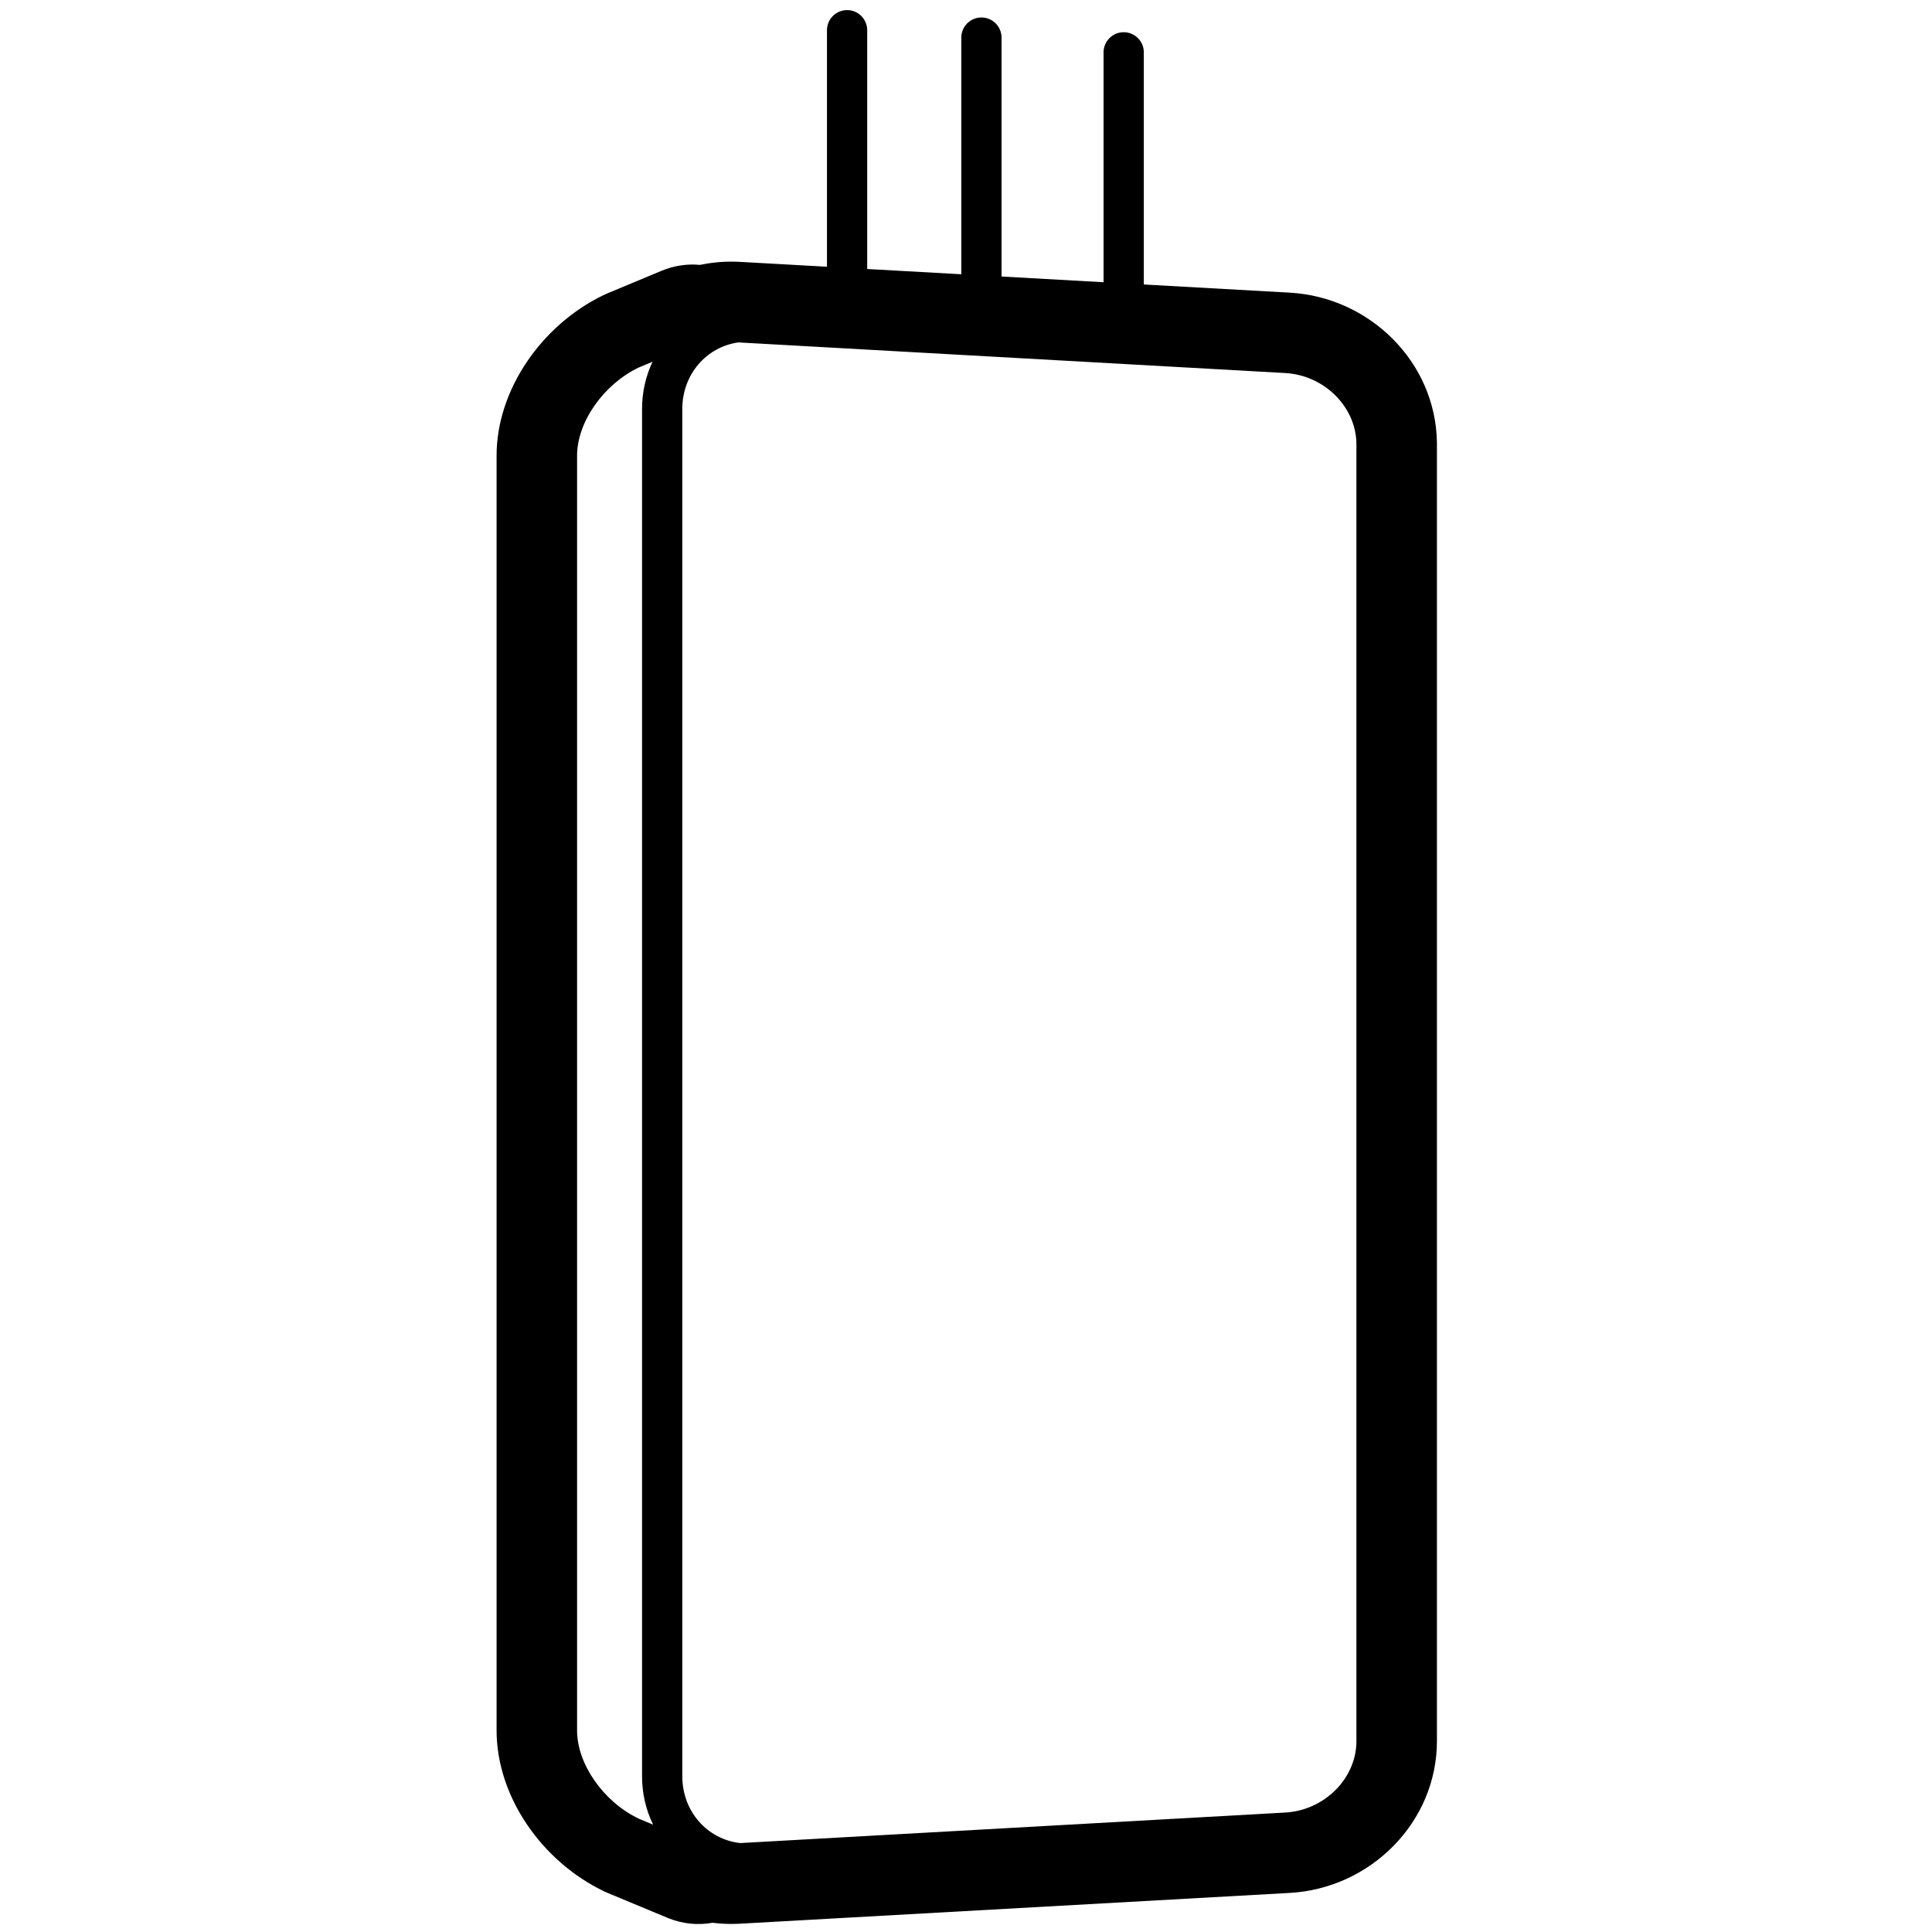 <svg height="960" viewBox="0 0 960 960" width="960" xmlns="http://www.w3.org/2000/svg"><path d="m420.907 5.019c5.523 0 10 4.477 10 10l-.001 118.643 46.76 2.618 0-117.597c0-5.523 4.477-10 10-10 5.523 0 10 4.477 10 10l-0 118.717 50.686 2.838 0-114.226c0-5.523 4.477-10 10-10 5.523 0 10 4.477 10 10l-0 115.346 72.502 4.061c39.881 2.233 72.488 34.57 73.137 74.233l.01 1.204v644.288c0 40.21-32.863 73.181-73.146 75.437l-273.234 15.3c-4.37.245-8.711.111-12.982-.39l-.651-.079-.281.052c-6.859 1.188-14.173.59-21.317-2.213l-.793-.321-29.537-12.289c-.644-.268-1.282-.553-1.911-.854-30.828-14.763-53.404-47.012-53.404-79.935v-633.398c0-32.761 22.355-64.865 52.968-79.737.687-.334 1.383-.647 2.087-.941l26.881-11.206c6.309-2.63 12.774-3.52 18.958-2.961l.199.02.37-.078c6.301-1.307 12.82-1.801 19.414-1.432l43.287 2.423.001-117.523c0-5.523 4.477-10 10-10zm-54.043 165.12c-15.861 2.255-27.834 15.894-27.834 33.09v679.372c0 17.529 12.441 31.362 28.76 33.208l270.828-15.167c19.541-1.094 35.383-16.988 35.383-35.499v-644.288c0-18.511-15.841-34.405-35.383-35.499zm-42.613 9.611-7.061 2.946c-17.443 8.474-30.446 27.113-30.446 43.758v633.398c0 16.73 13.133 35.455 30.681 43.859l7.111 2.959c-3.527-7.205-5.505-15.371-5.505-24.068v-679.372c0-8.461 1.873-16.419 5.221-23.479z"/></svg>